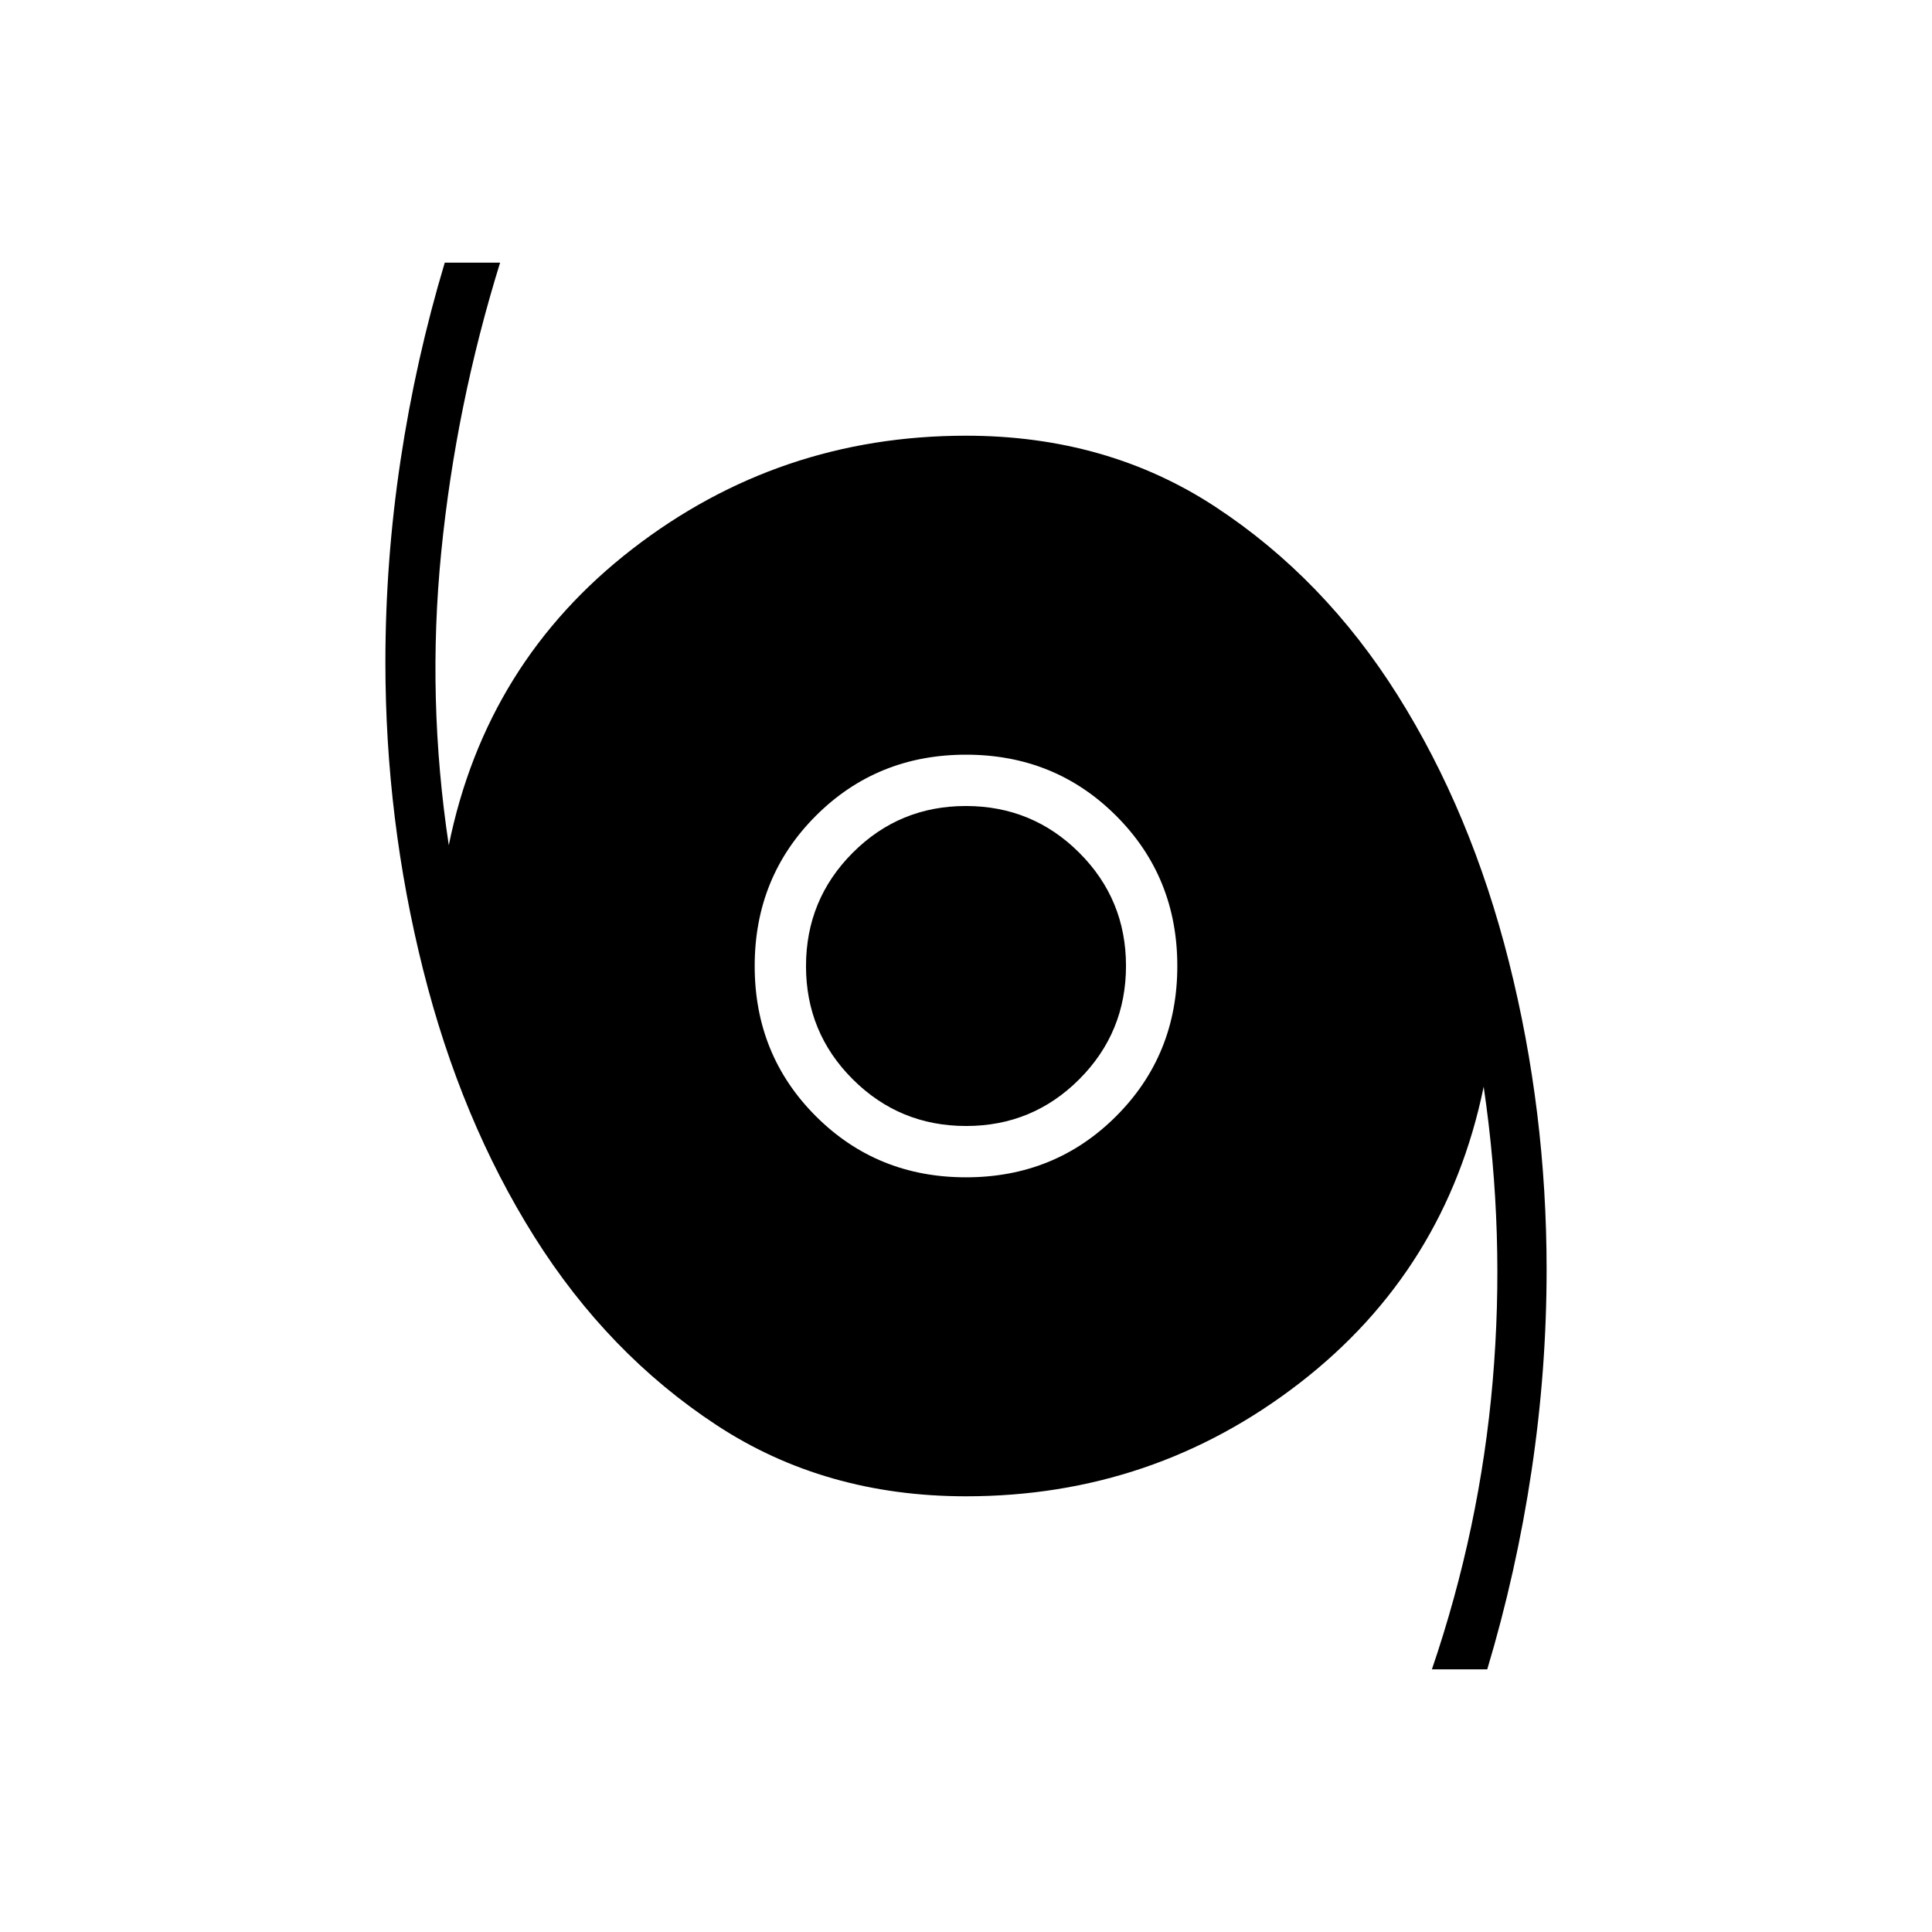 <svg xmlns="http://www.w3.org/2000/svg" height="24" viewBox="0 -960 960 960" width="24"><path d="M711.5-130.5q23.94-70.18 30.22-143.34Q748-347 737.23-420q-18.73 91-91.48 147.25T480-216.5q-70.15 0-124.02-35.41-53.88-35.41-90.43-93.5-36.55-58.09-55.3-132.74T191.5-630.87q0-50.36 7.53-100.4 7.52-50.03 21.97-98.23h27.5q-22 71-29.25 143.83Q212-612.83 223-540q18.5-91 91.25-147.25T480-743.5q70.15 0 124.02 35.41 53.88 35.41 90.43 93.5 36.55 58.09 55.3 132.41t18.75 153.05q0 50.13-7.53 100.28-7.52 50.15-21.97 98.35h-27.5ZM480-375q44.24 0 74.62-30.38Q585-435.76 585-480q0-44.24-30.38-74.62Q524.24-585 480-585q-44.24 0-74.62 30.38Q375-524.24 375-480q0 44.24 30.38 74.62Q435.76-375 480-375Zm.06-25.5q-33.06 0-56.31-23.19t-23.25-56.25q0-33.06 23.19-56.31t56.25-23.25q33.06 0 56.31 23.19t23.25 56.25q0 33.06-23.19 56.31t-56.25 23.25Z"/></svg>